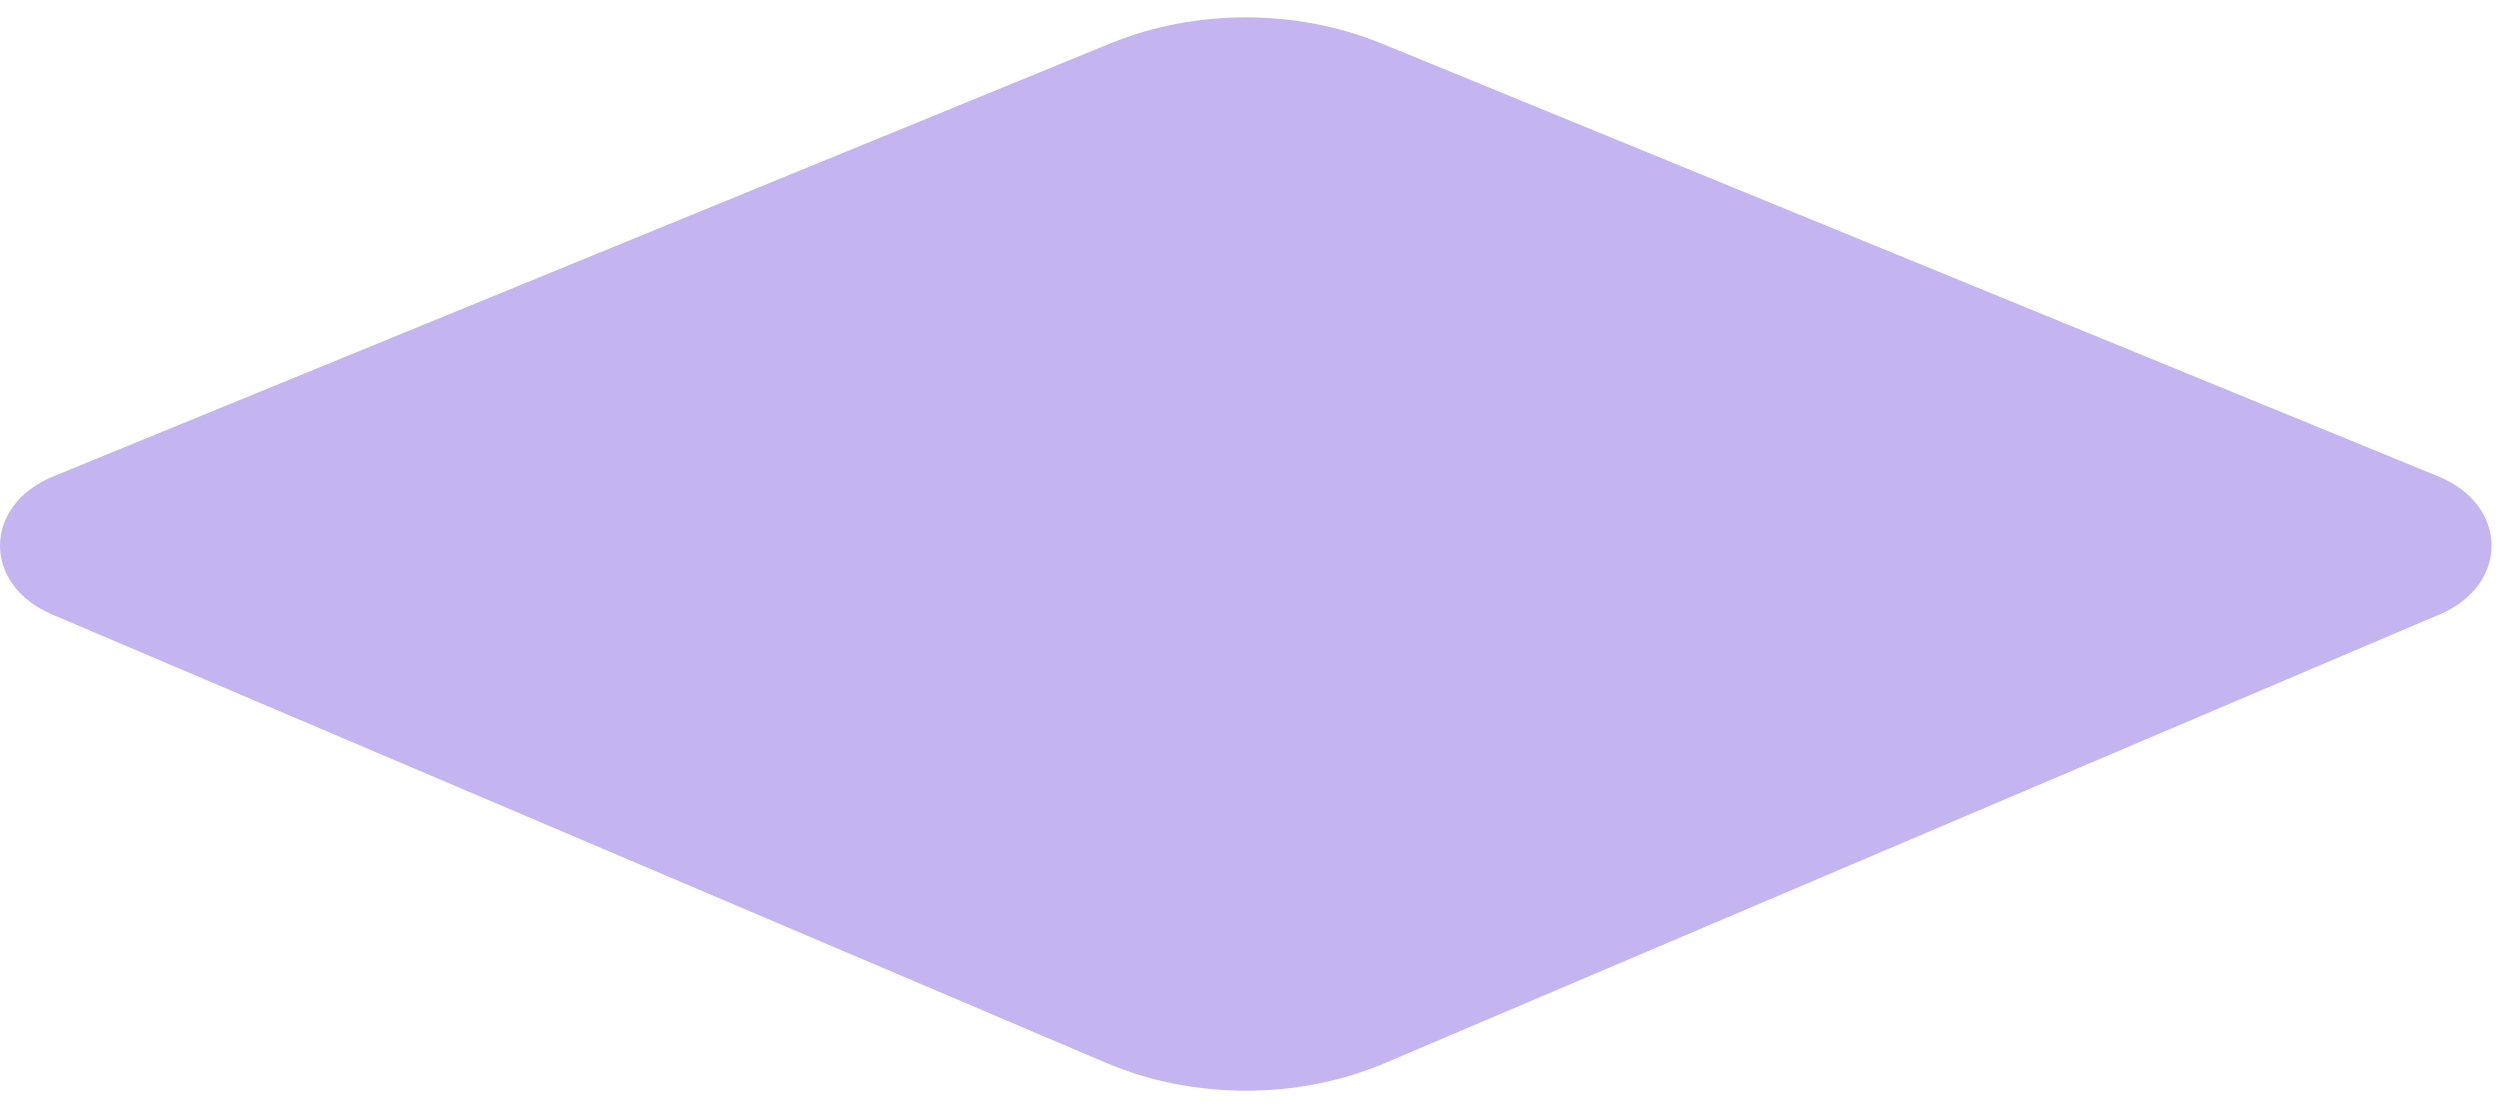 <svg width="117" height="52" viewBox="0 0 117 52" fill="none" xmlns="http://www.w3.org/2000/svg">
<path d="M64.654 2.033L114.115 22.296C117.407 23.644 117.445 27.365 114.178 28.752L64.837 49.742C60.76 51.48 55.847 51.48 51.769 49.742L2.428 28.752C-0.839 27.36 -0.801 23.644 2.492 22.296L51.959 2.033C55.935 0.405 60.671 0.405 64.647 2.033L64.654 2.033Z" fill="#C4B5F0"/>
</svg>
